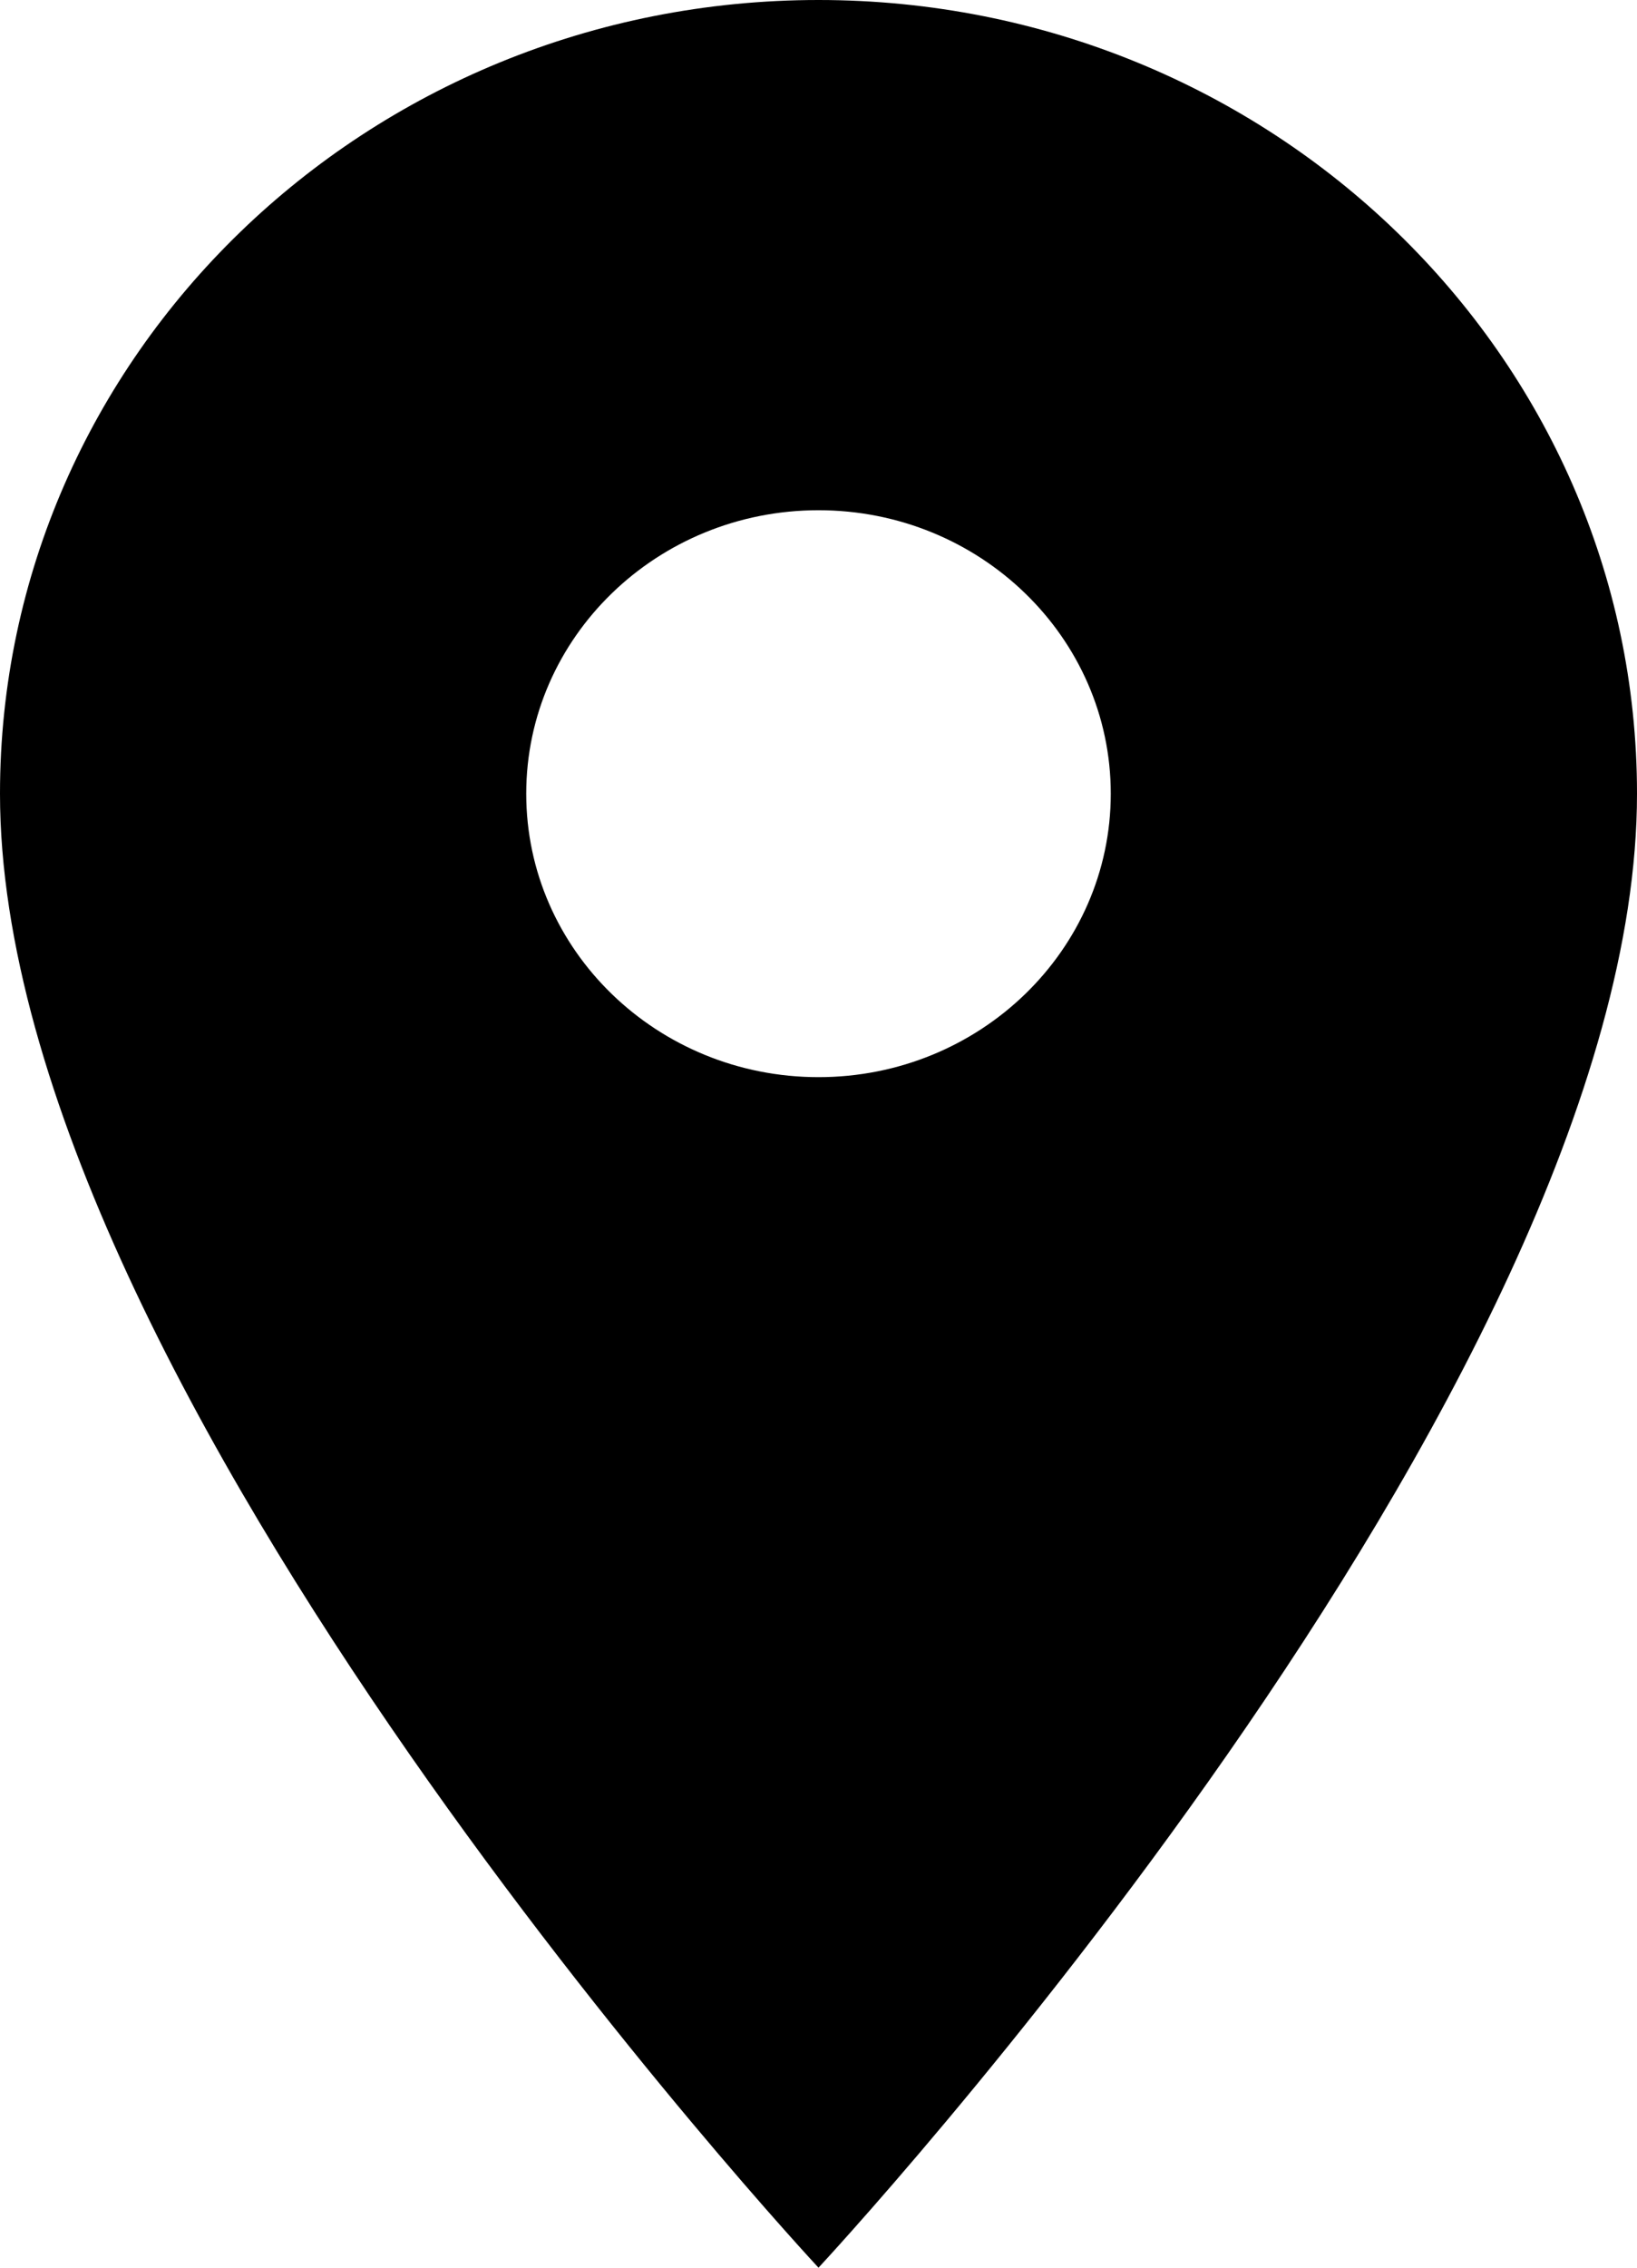 <svg width="13" height="18" viewBox="0 0 13 18" fill="none" xmlns="http://www.w3.org/2000/svg">
  <path
    d="M6.5 0C2.911 0 0 2.821 0 6.3C0 11.025 6.5 18 6.5 18C6.5 18 13 11.025 13 6.3C13 2.821 10.089 0 6.5 0ZM6.5 8.55C5.219 8.55 4.179 7.542 4.179 6.3C4.179 5.058 5.219 4.05 6.5 4.05C7.781 4.05 8.821 5.058 8.821 6.3C8.821 7.542 7.781 8.55 6.5 8.55Z"
    fill="currentColor"/>
</svg>
